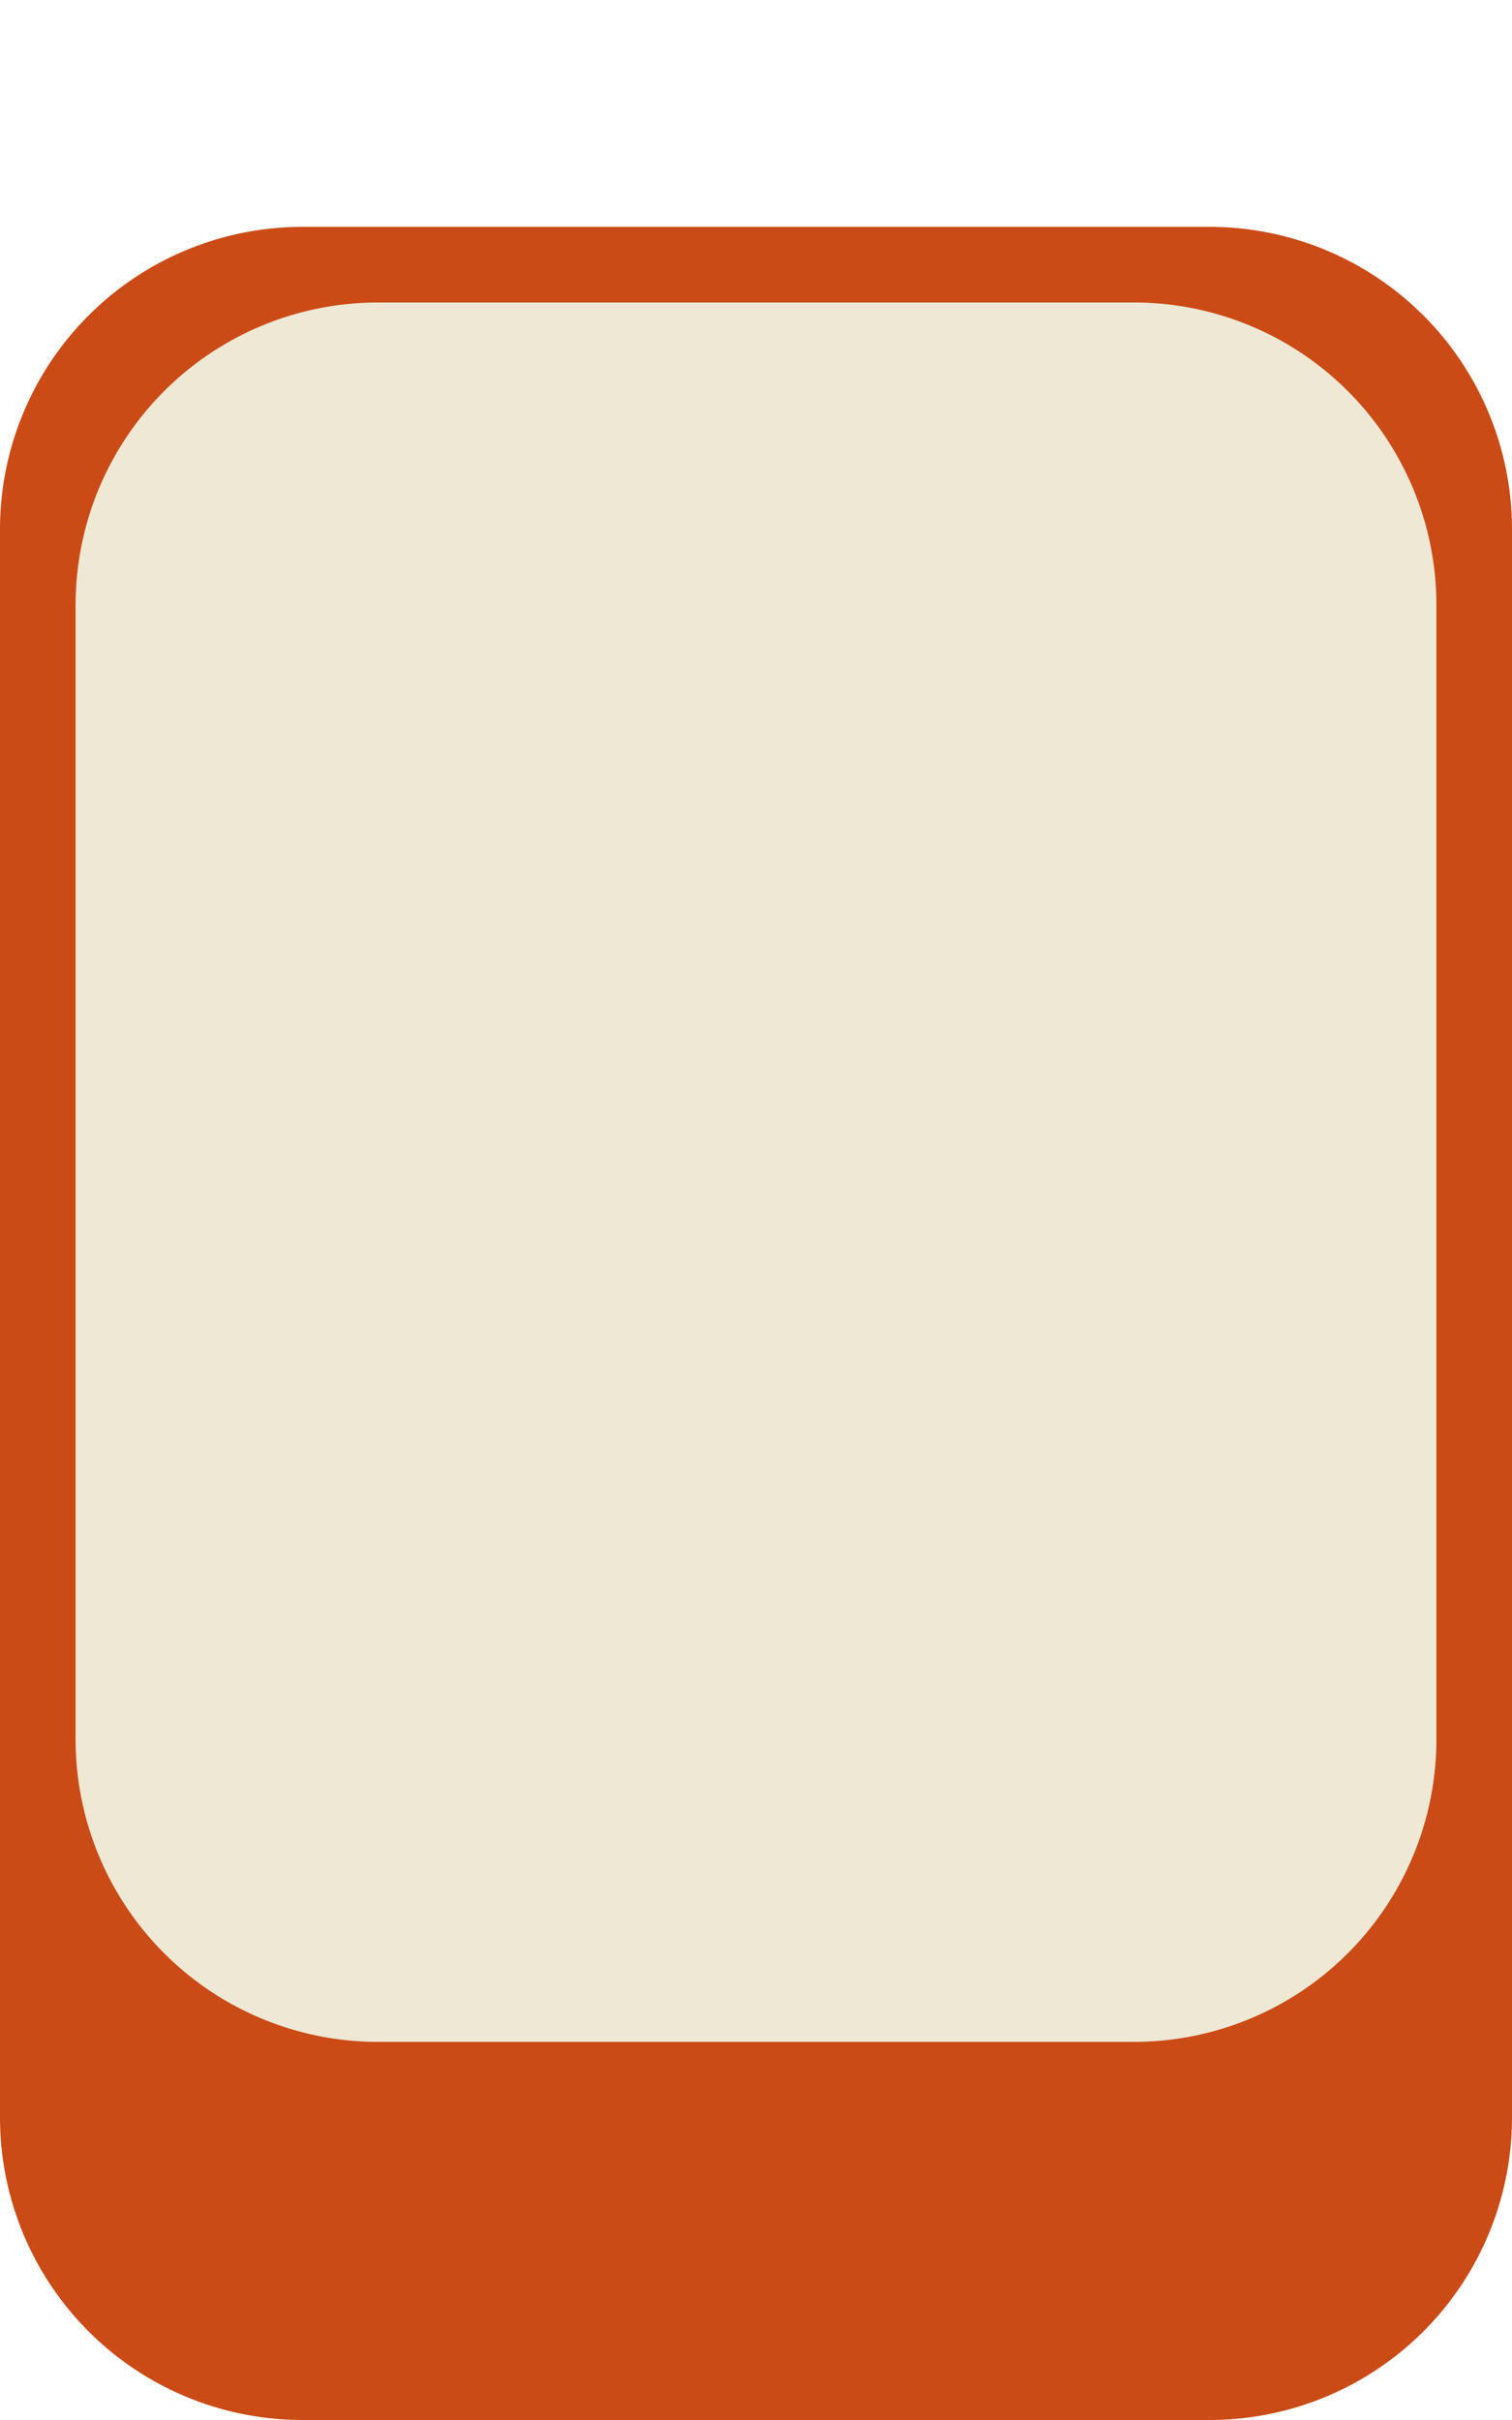 <svg xmlns="http://www.w3.org/2000/svg" viewBox="0 0 40 64" height="128" width="80">
  <path d="M0 14a8 8 0 0 1 8-8h24a8 8 0 0 1 8 8v42a8 8 0 0 1-8 8H8a8 8 0 0 1-8-8V14Z" fill="#CB4B16"/>
  <path d="M2 16a8 8 0 0 1 8-8h20a8 8 0 0 1 8 8v30a8 8 0 0 1-8 8H10a8 8 0 0 1-8-8V16Z" fill="#EEE8D5"/>
</svg>